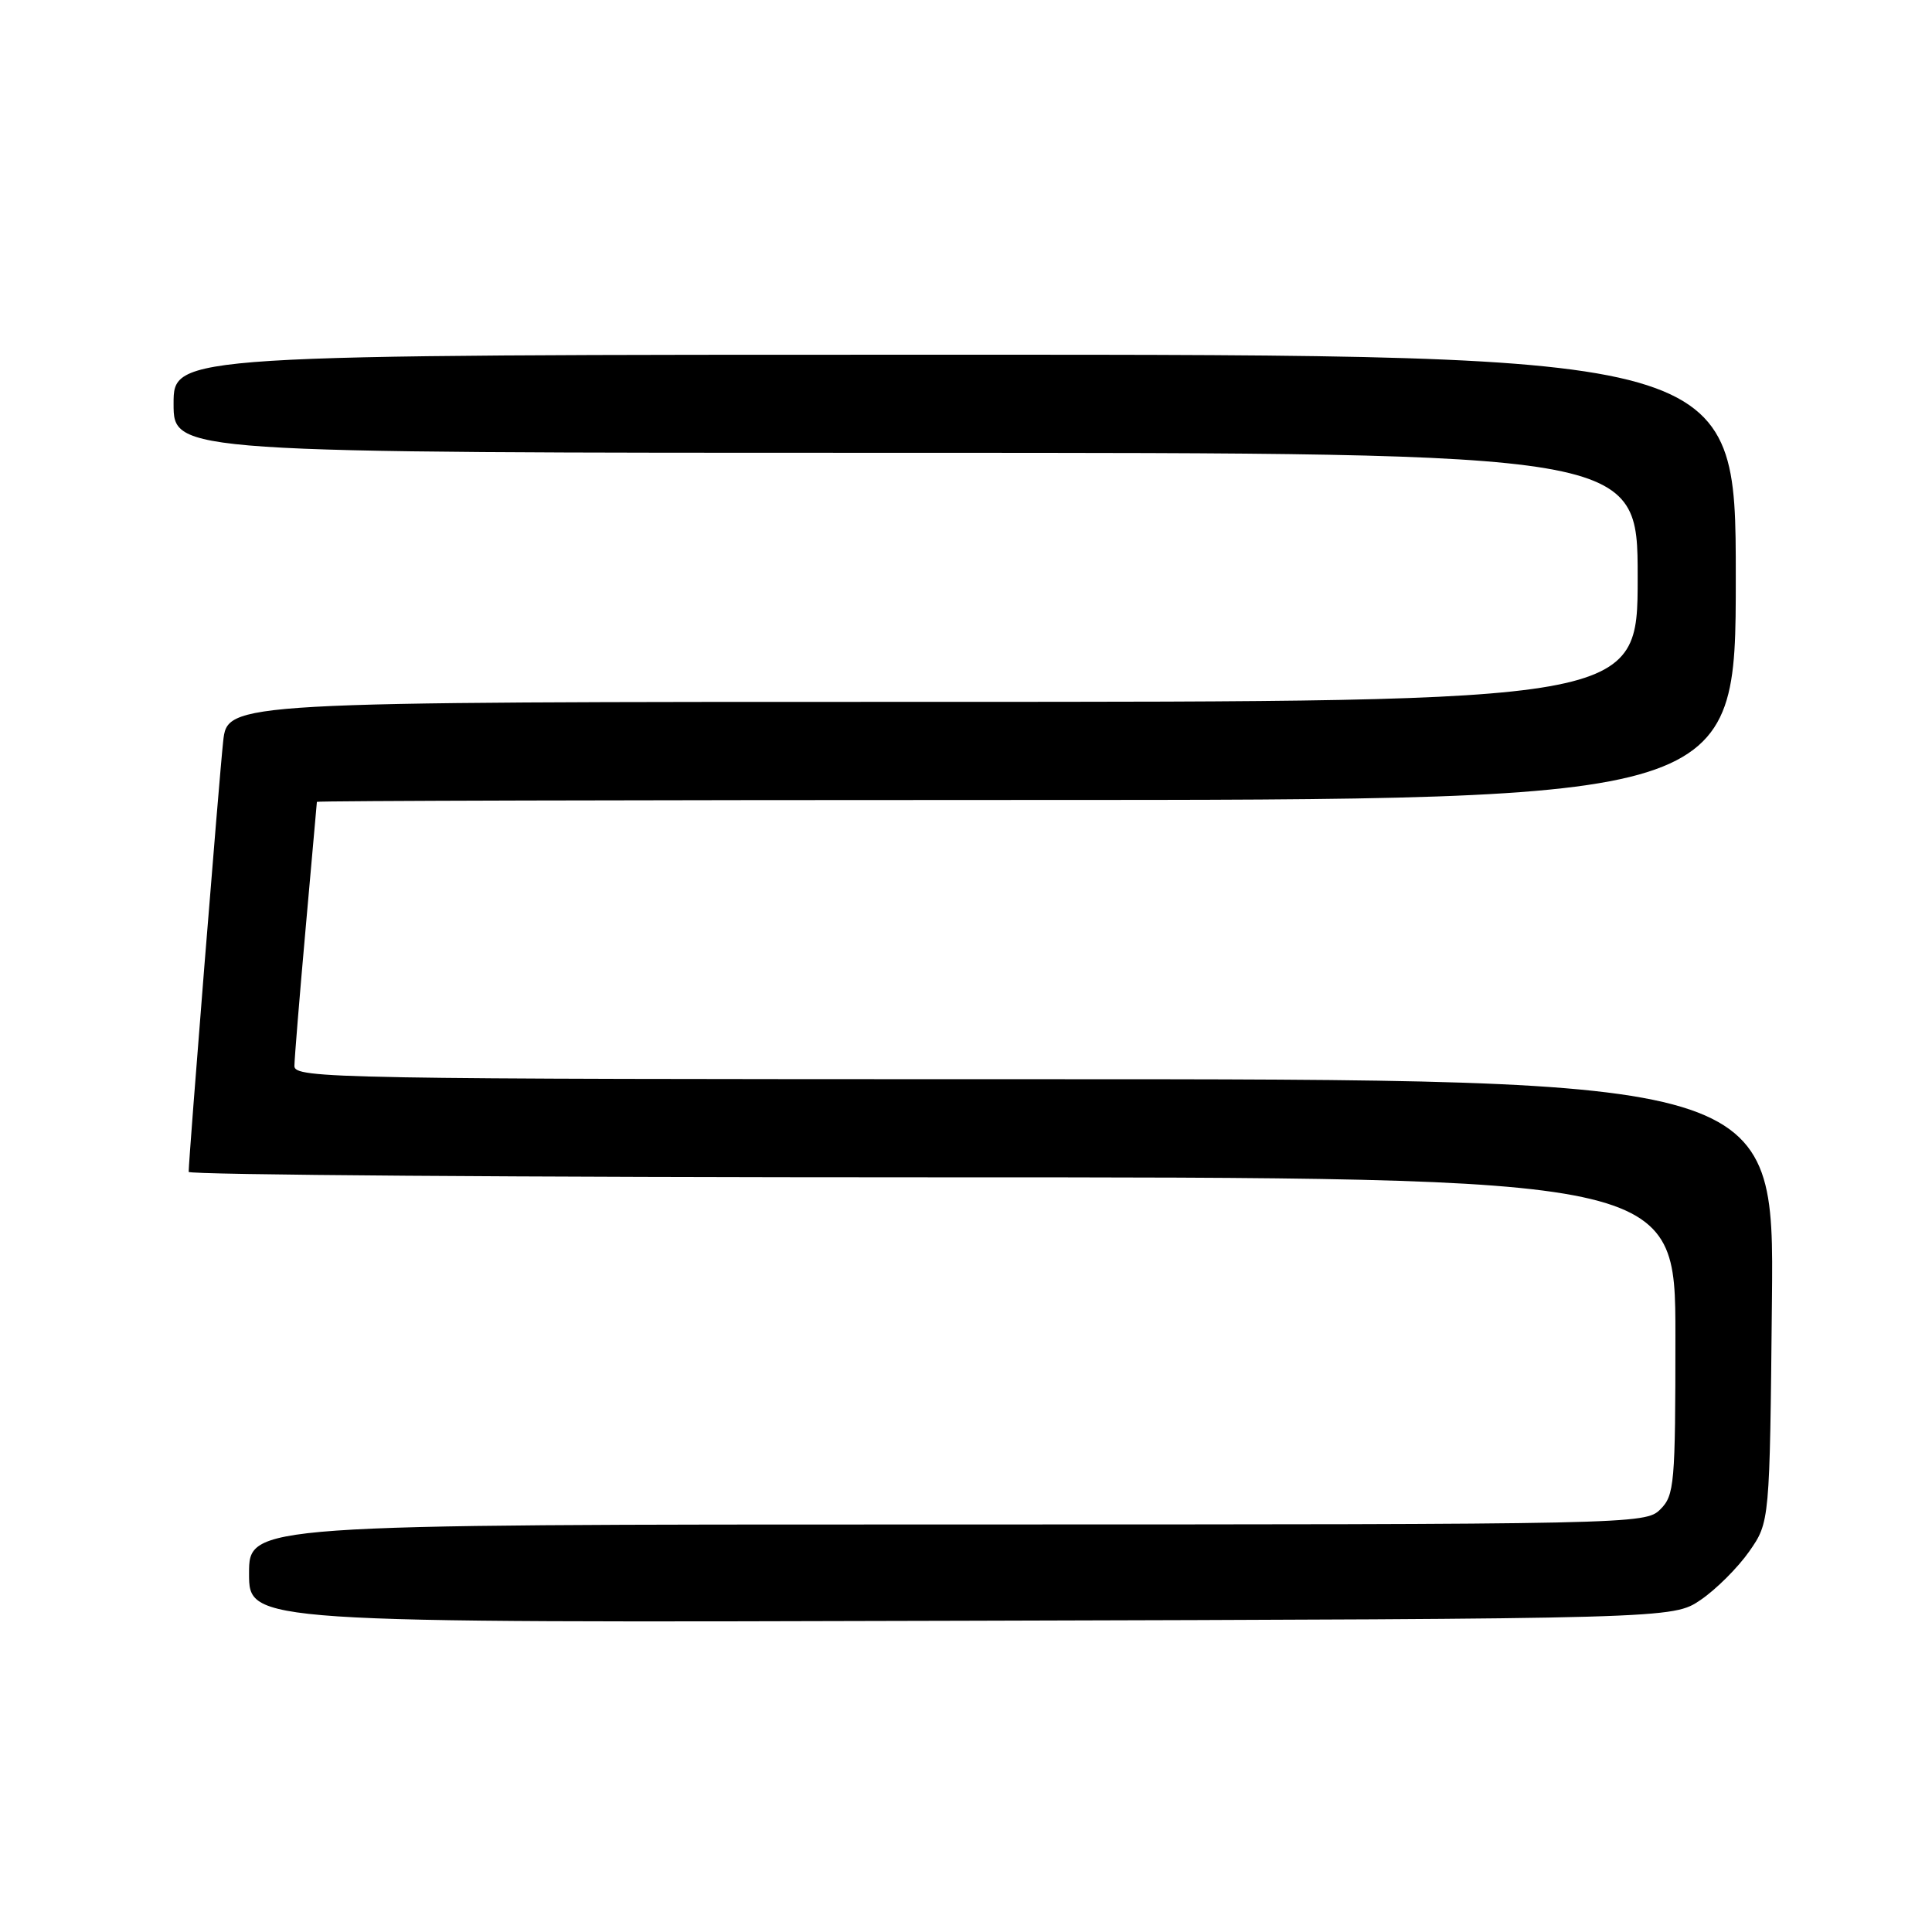 <?xml version="1.0" encoding="UTF-8" standalone="no"?>
<!DOCTYPE svg PUBLIC "-//W3C//DTD SVG 1.1//EN" "http://www.w3.org/Graphics/SVG/1.1/DTD/svg11.dtd" >
<svg xmlns="http://www.w3.org/2000/svg" xmlns:xlink="http://www.w3.org/1999/xlink" version="1.1" viewBox="0 0 256 256">
 <g >
 <path fill="currentColor"
d=" M 225.34 212.00 C 227.37 210.62 230.26 207.74 231.77 205.59 C 234.50 201.68 234.50 201.68 234.79 172.34 C 235.09 143.00 235.09 143.00 137.04 143.00 C 44.33 143.00 39.00 142.90 39.01 141.25 C 39.02 140.29 39.69 132.07 40.50 123.00 C 41.31 113.92 41.98 106.39 41.99 106.25 C 41.99 106.11 84.30 106.00 136.00 106.00 C 230.00 106.00 230.00 106.00 230.00 76.50 C 230.00 47.00 230.00 47.00 126.50 47.00 C 23.00 47.00 23.00 47.00 23.00 53.50 C 23.00 60.00 23.00 60.00 120.00 60.00 C 217.00 60.00 217.00 60.00 217.00 76.50 C 217.00 93.00 217.00 93.00 123.57 93.00 C 30.14 93.00 30.14 93.00 29.57 98.25 C 29.05 102.98 25.00 153.54 25.00 155.28 C 25.00 155.68 69.32 156.00 123.50 156.00 C 222.00 156.00 222.00 156.00 222.00 177.00 C 222.00 196.67 221.87 198.13 220.00 200.00 C 218.03 201.97 216.67 202.00 125.50 202.00 C 33.00 202.00 33.00 202.00 33.00 208.51 C 33.00 215.03 33.00 215.03 127.32 214.76 C 221.65 214.50 221.65 214.50 225.34 212.00 Z "/>
</g>
</svg>